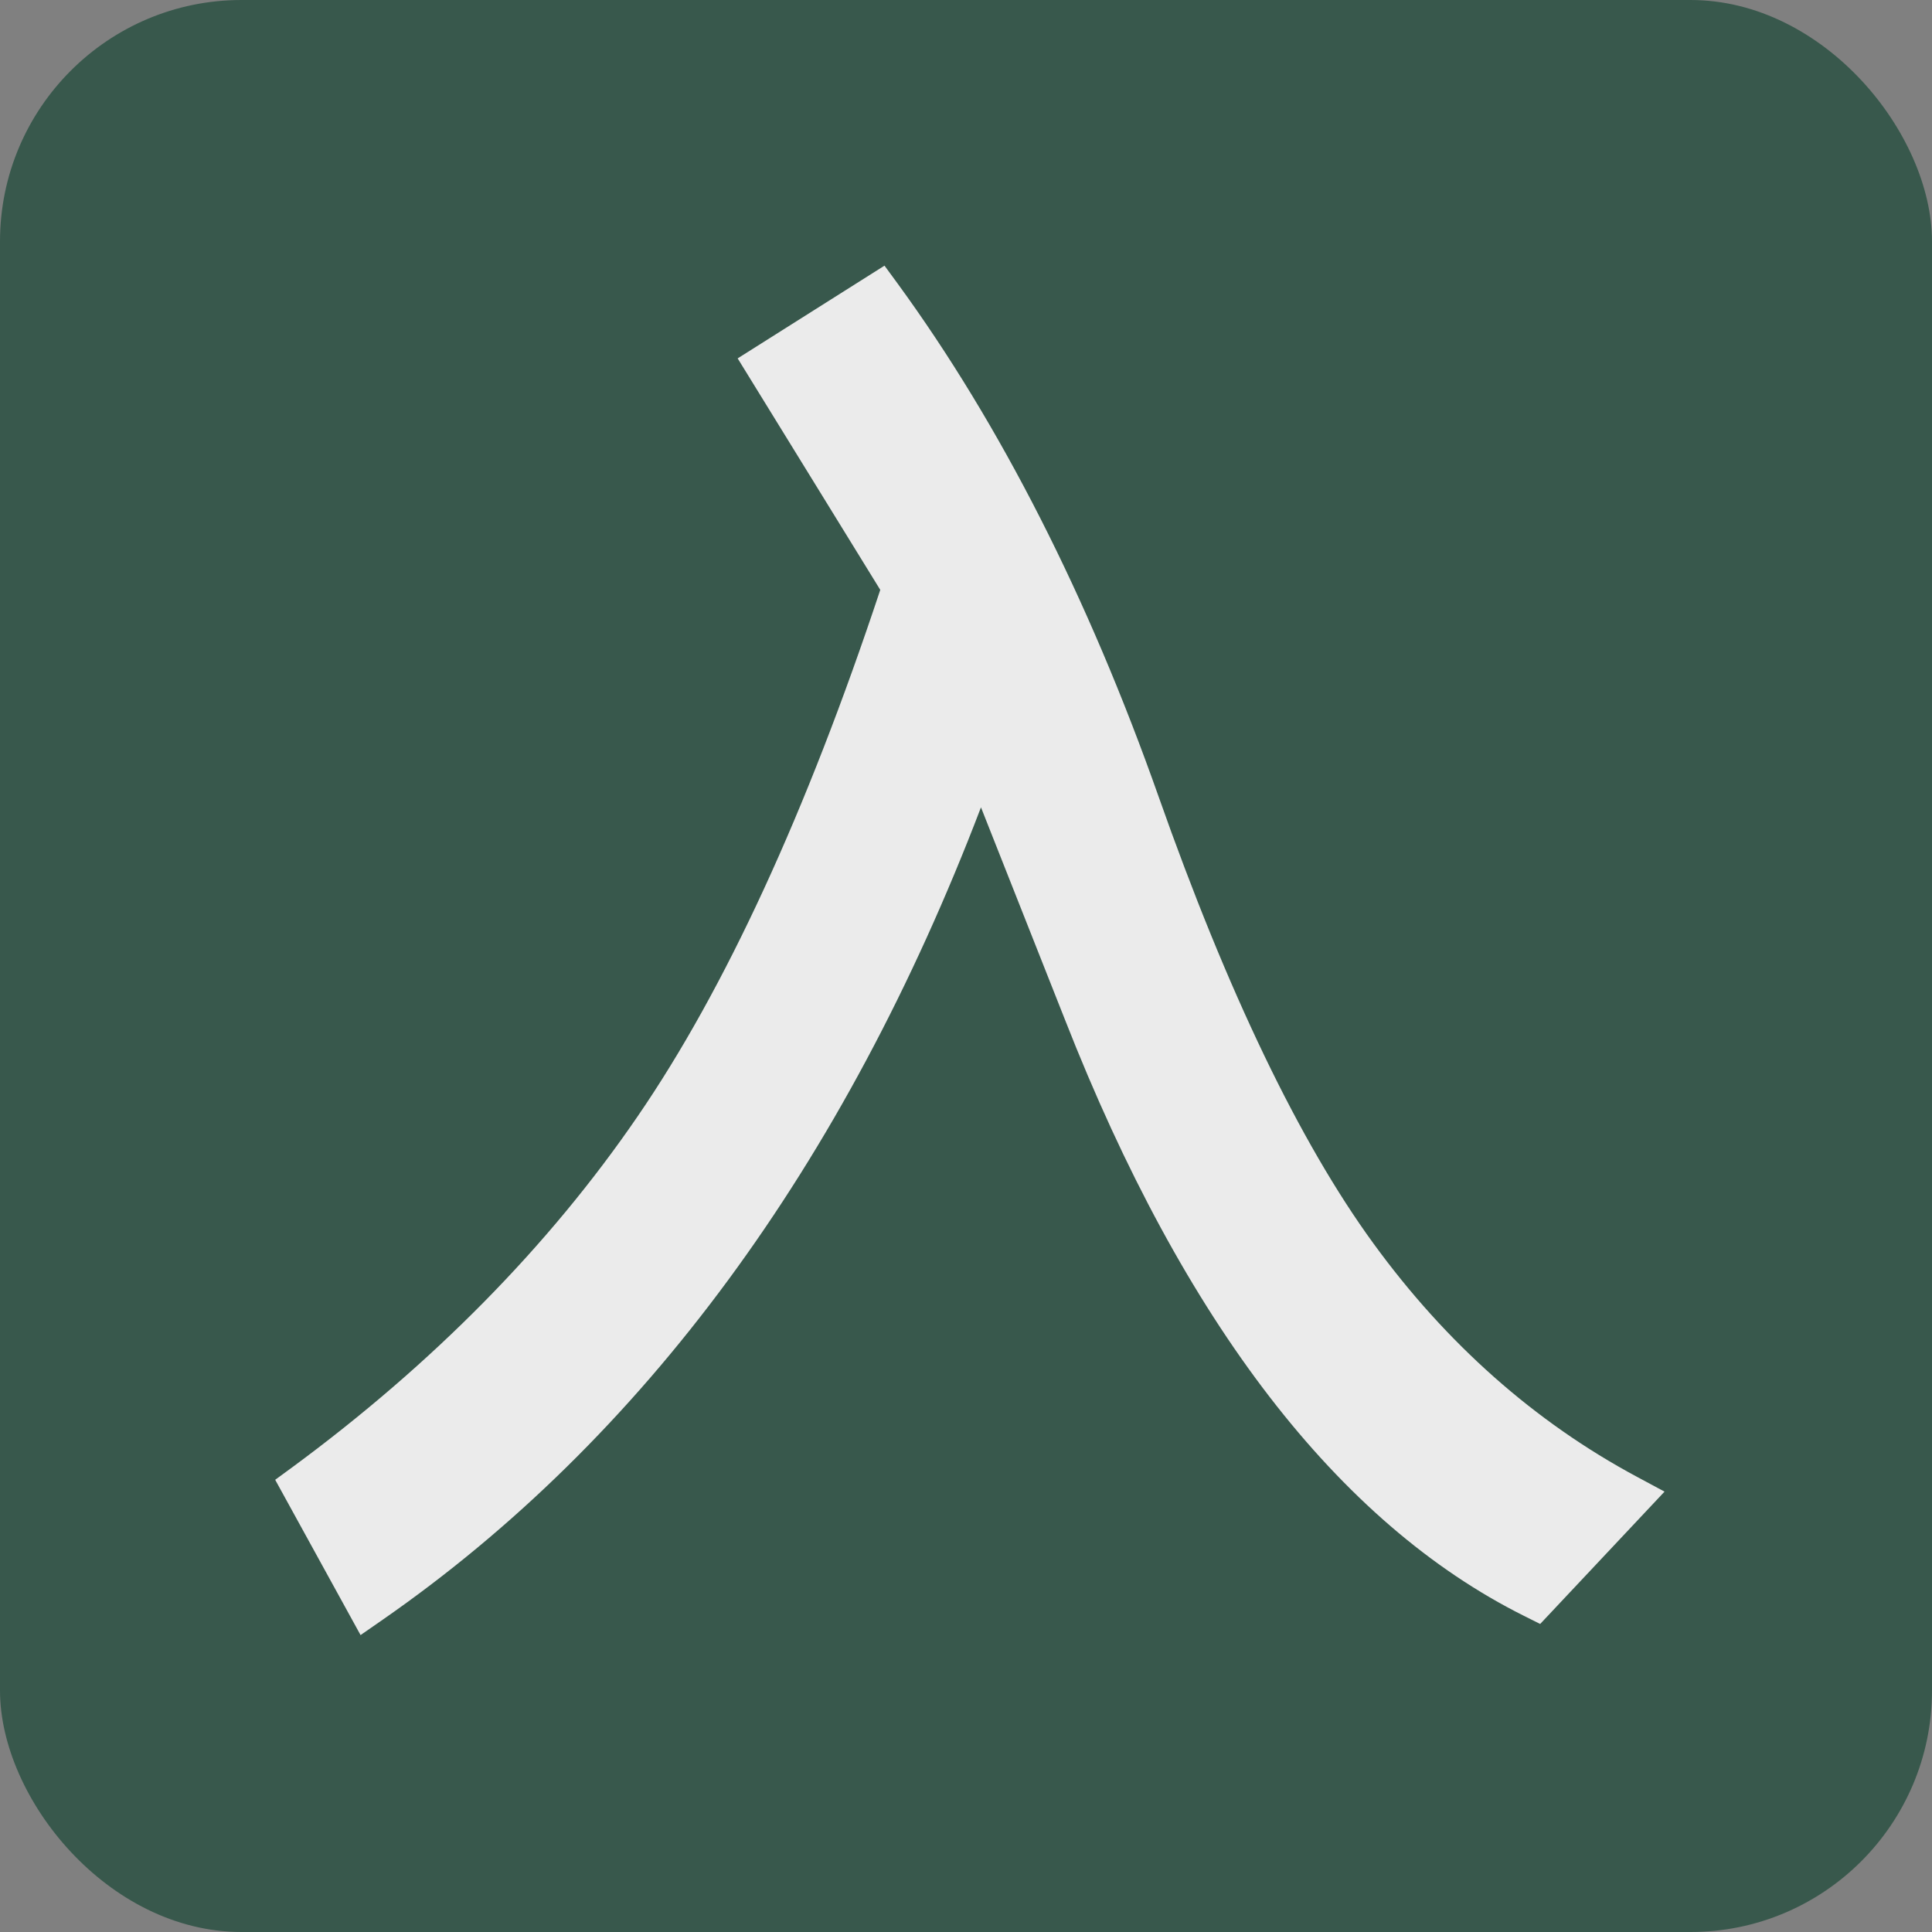<svg width="16" height="16" viewBox="0 0 16 16" fill="none" xmlns="http://www.w3.org/2000/svg">
<rect x="0" y="0" width="16" height="16" fill="#808080" stroke="none"/>
<rect width="16" height="16" rx="2" fill="#38584C"/>
<path d="M11.373 10.296C10.763 9.459 10.165 8.214 9.595 6.597C9.011 4.943 8.284 3.514 7.435 2.35L7.325 2.2L6.109 2.968L7.29 4.885C6.679 6.726 6.003 8.193 5.28 9.246C4.547 10.317 3.584 11.294 2.421 12.151L2.279 12.255L2.986 13.541L3.169 13.414C5.325 11.916 6.99 9.655 8.124 6.686L8.821 8.448C9.803 10.952 11.082 12.613 12.621 13.382L12.755 13.449L13.785 12.353L13.556 12.23C12.711 11.777 11.977 11.127 11.373 10.296Z" fill="#EBEBEB"/>
</svg>
